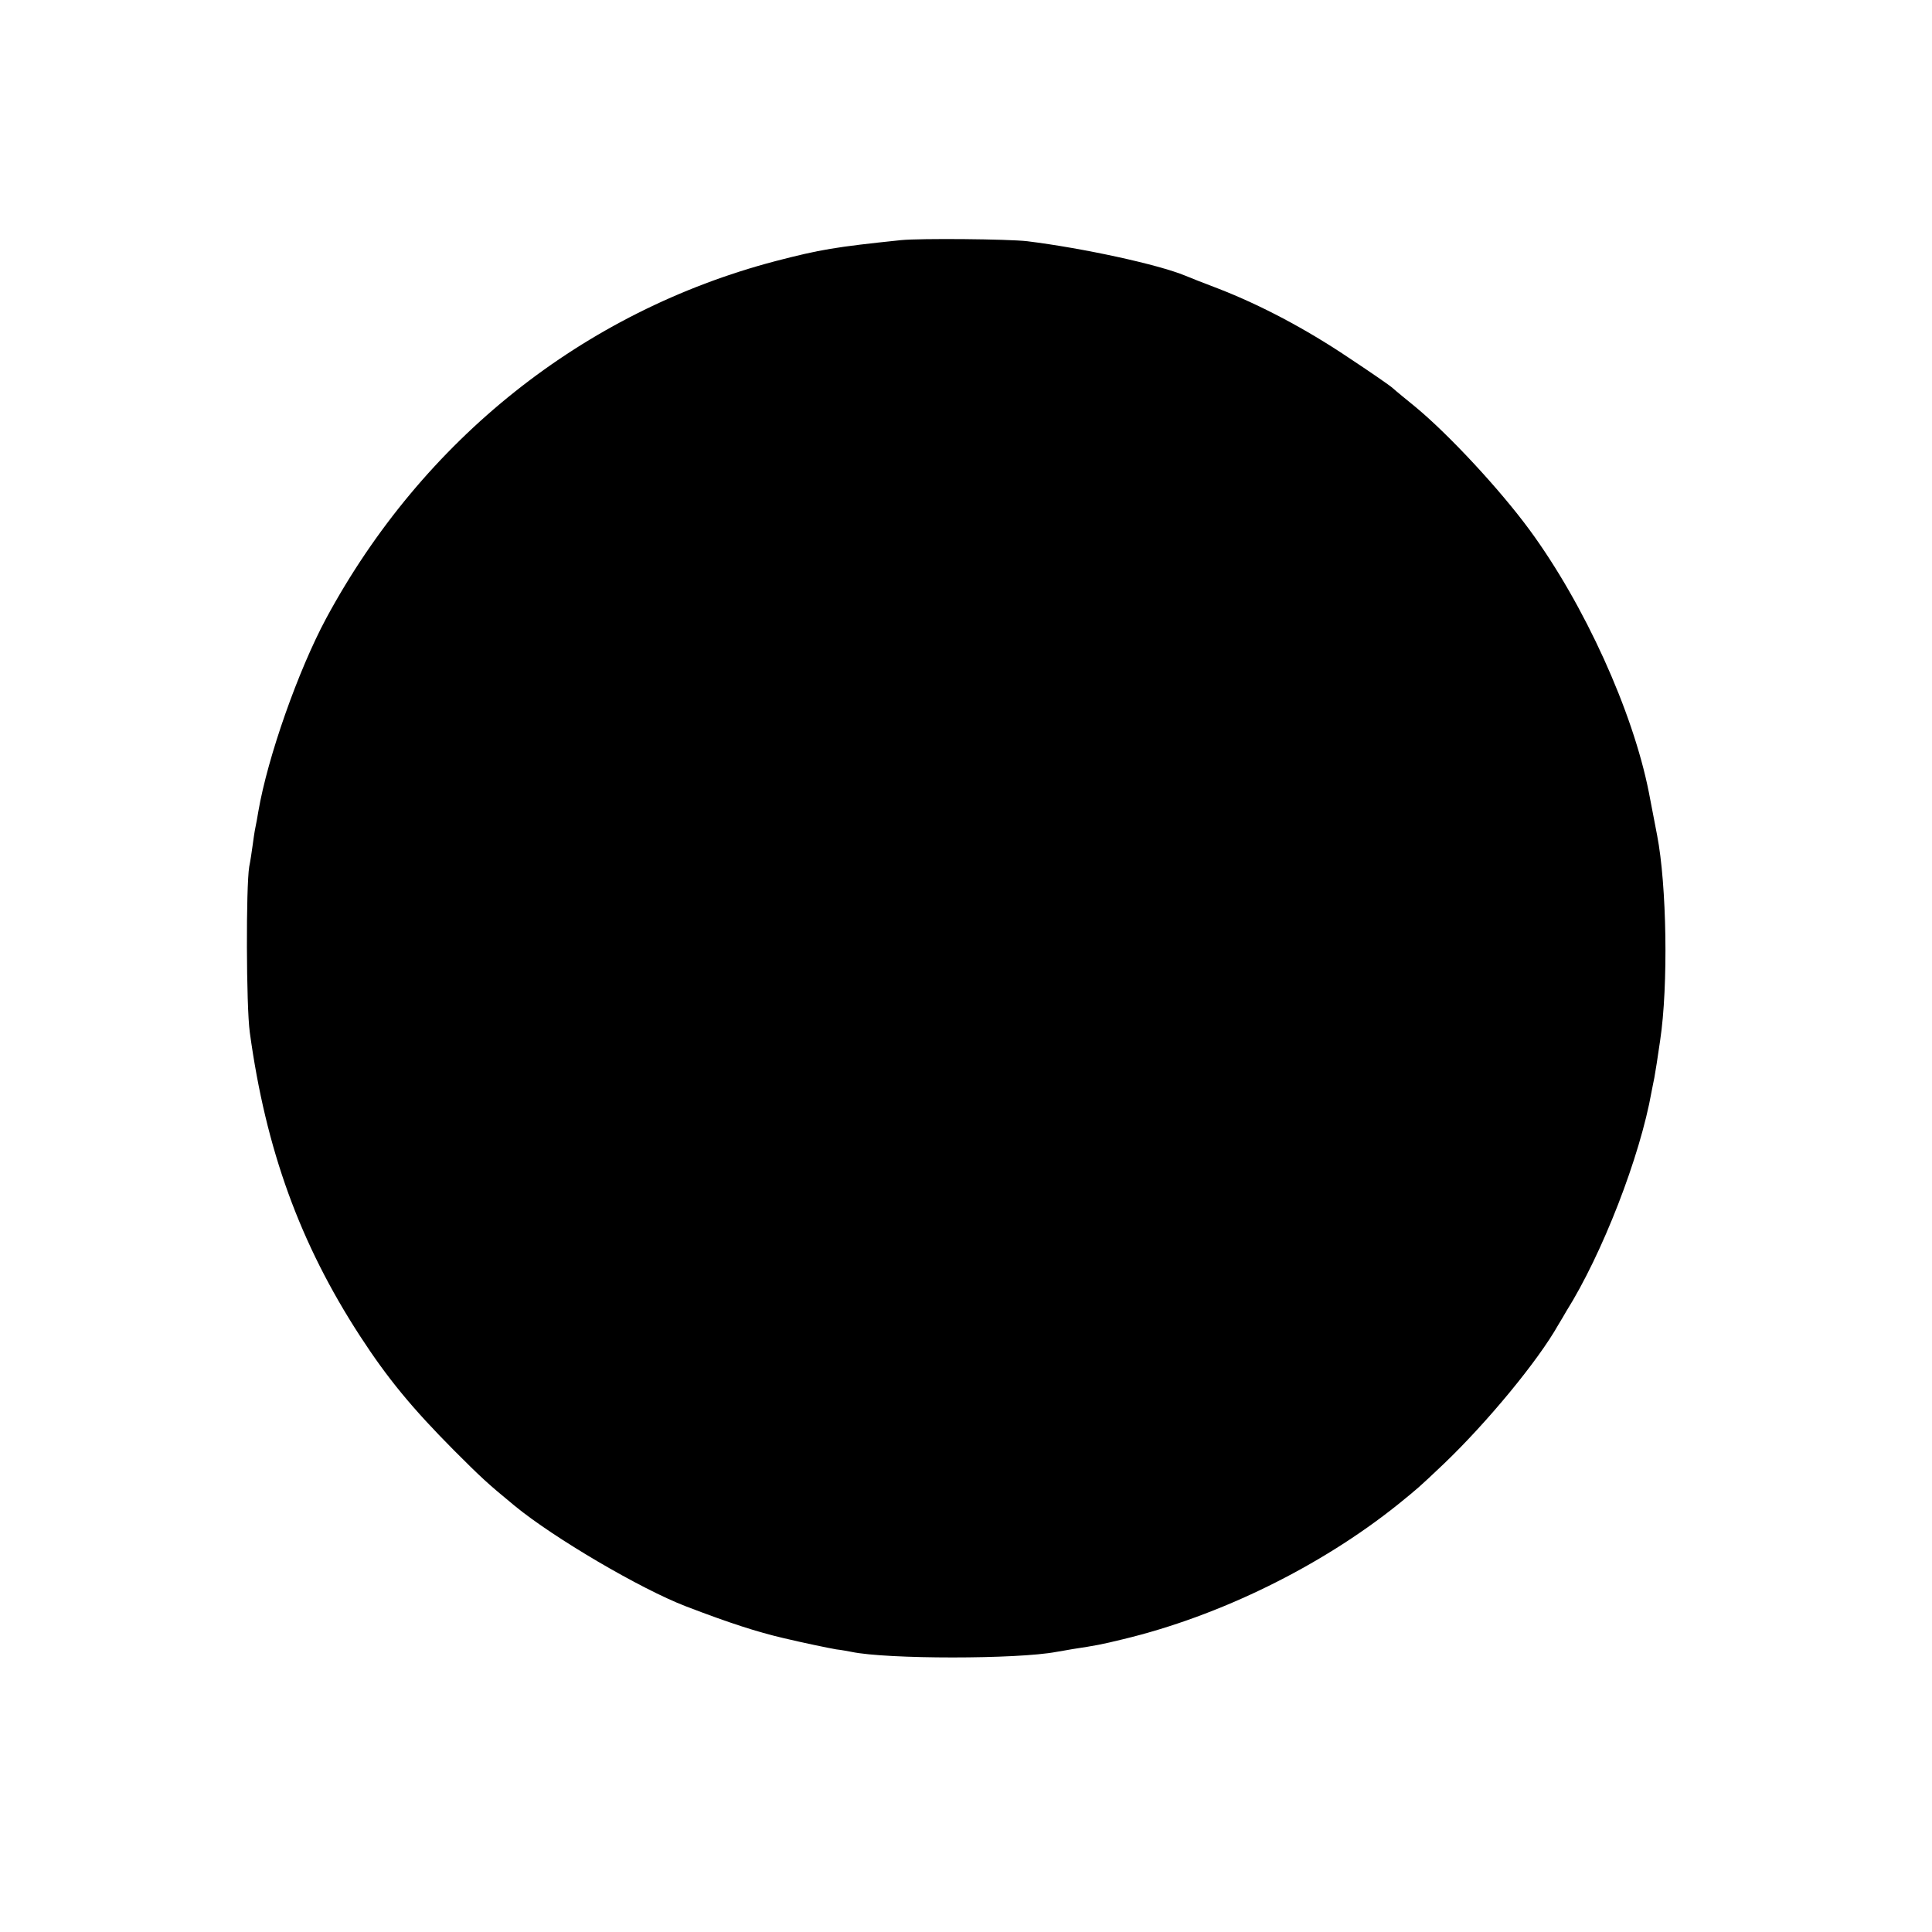 <?xml version="1.0" standalone="no"?>
<!DOCTYPE svg PUBLIC "-//W3C//DTD SVG 20010904//EN"
 "http://www.w3.org/TR/2001/REC-SVG-20010904/DTD/svg10.dtd">
<svg version="1.0" xmlns="http://www.w3.org/2000/svg"
 width="700pt" height="700pt" viewBox="0 0 700 700"
 preserveAspectRatio="xMidYMid meet">
<g transform="translate(0,700) scale(0.1,-0.1)"
fill="#000000" stroke="none">
<path d="M3265 6130 c-240 -25 -293 -34 -455 -76 -696 -183 -1278 -646 -1628
-1294 -101 -188 -212 -502 -246 -700 -3 -19 -8 -46 -11 -60 -3 -14 -7 -43 -10
-65 -3 -22 -8 -56 -12 -75 -12 -73 -11 -505 2 -600 58 -425 182 -766 399
-1100 100 -154 189 -262 341 -415 98 -98 119 -118 220 -201 141 -116 456 -301
620 -364 159 -61 259 -93 353 -115 76 -18 163 -36 192 -41 19 -2 44 -7 55 -9
128 -27 602 -27 743 0 11 2 37 6 58 10 85 13 102 16 184 36 349 84 714 263
995 488 75 61 72 58 166 147 157 150 342 374 415 504 11 18 24 40 29 49 130
207 267 559 309 796 3 17 8 39 10 50 4 21 12 73 21 135 30 199 24 564 -11 744
-8 42 -25 131 -30 156 -58 293 -233 679 -432 950 -108 147 -293 346 -414 446
-33 27 -70 57 -82 68 -11 10 -84 60 -161 111 -155 104 -318 190 -470 249 -55
21 -109 42 -120 47 -99 41 -371 100 -573 125 -69 8 -387 11 -457 4z"/>
</g>
</svg>
